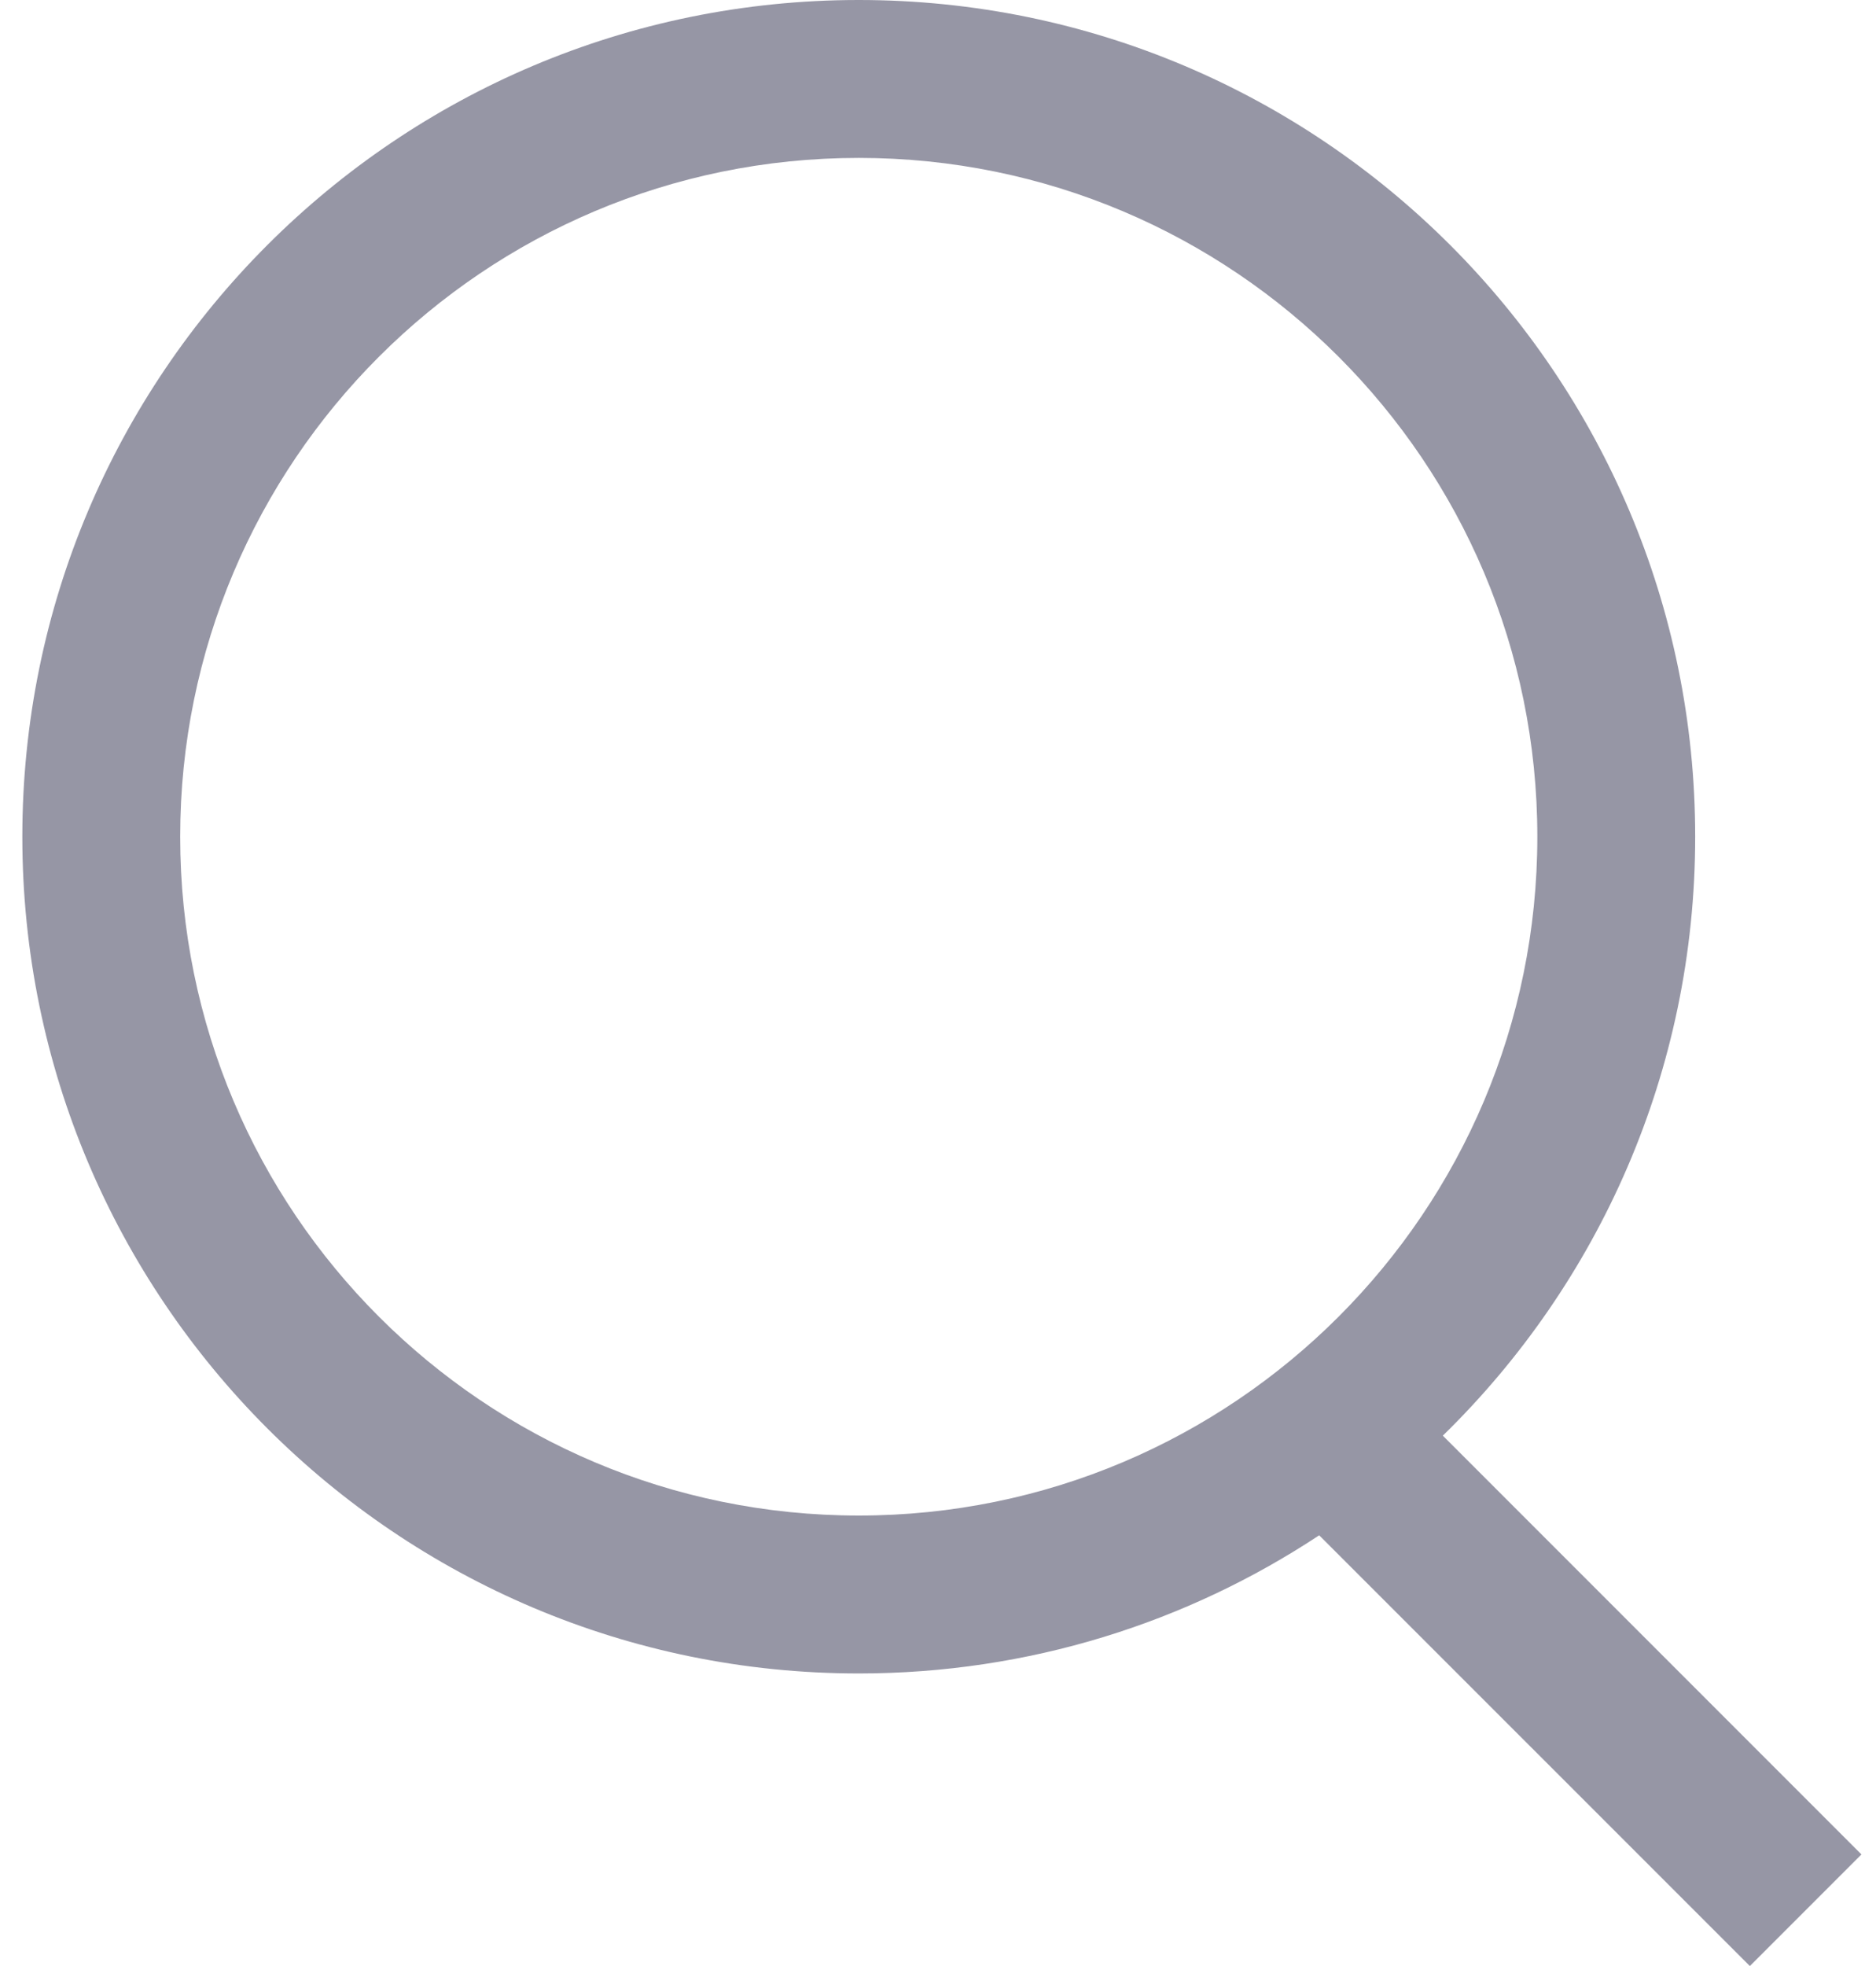 <svg width="21" height="22" viewBox="0 0 21 22" fill="none" xmlns="http://www.w3.org/2000/svg">
<path fill-rule="evenodd" clip-rule="evenodd" d="M18.976 9.363C18.976 4.192 14.784 0 9.613 0C4.442 0 0.25 4.192 0.25 9.363C0.25 14.534 4.442 18.726 9.613 18.726C11.517 18.726 13.289 18.157 14.767 17.18L19.588 22L20.837 20.751L16.151 16.065C17.894 14.364 18.976 11.99 18.976 9.363ZM2.017 9.363C2.017 5.168 5.418 1.767 9.613 1.767C13.808 1.767 17.209 5.168 17.209 9.363C17.209 13.558 13.808 16.959 9.613 16.959C5.418 16.959 2.017 13.558 2.017 9.363Z" fill="#9696A5"/>
</svg>
